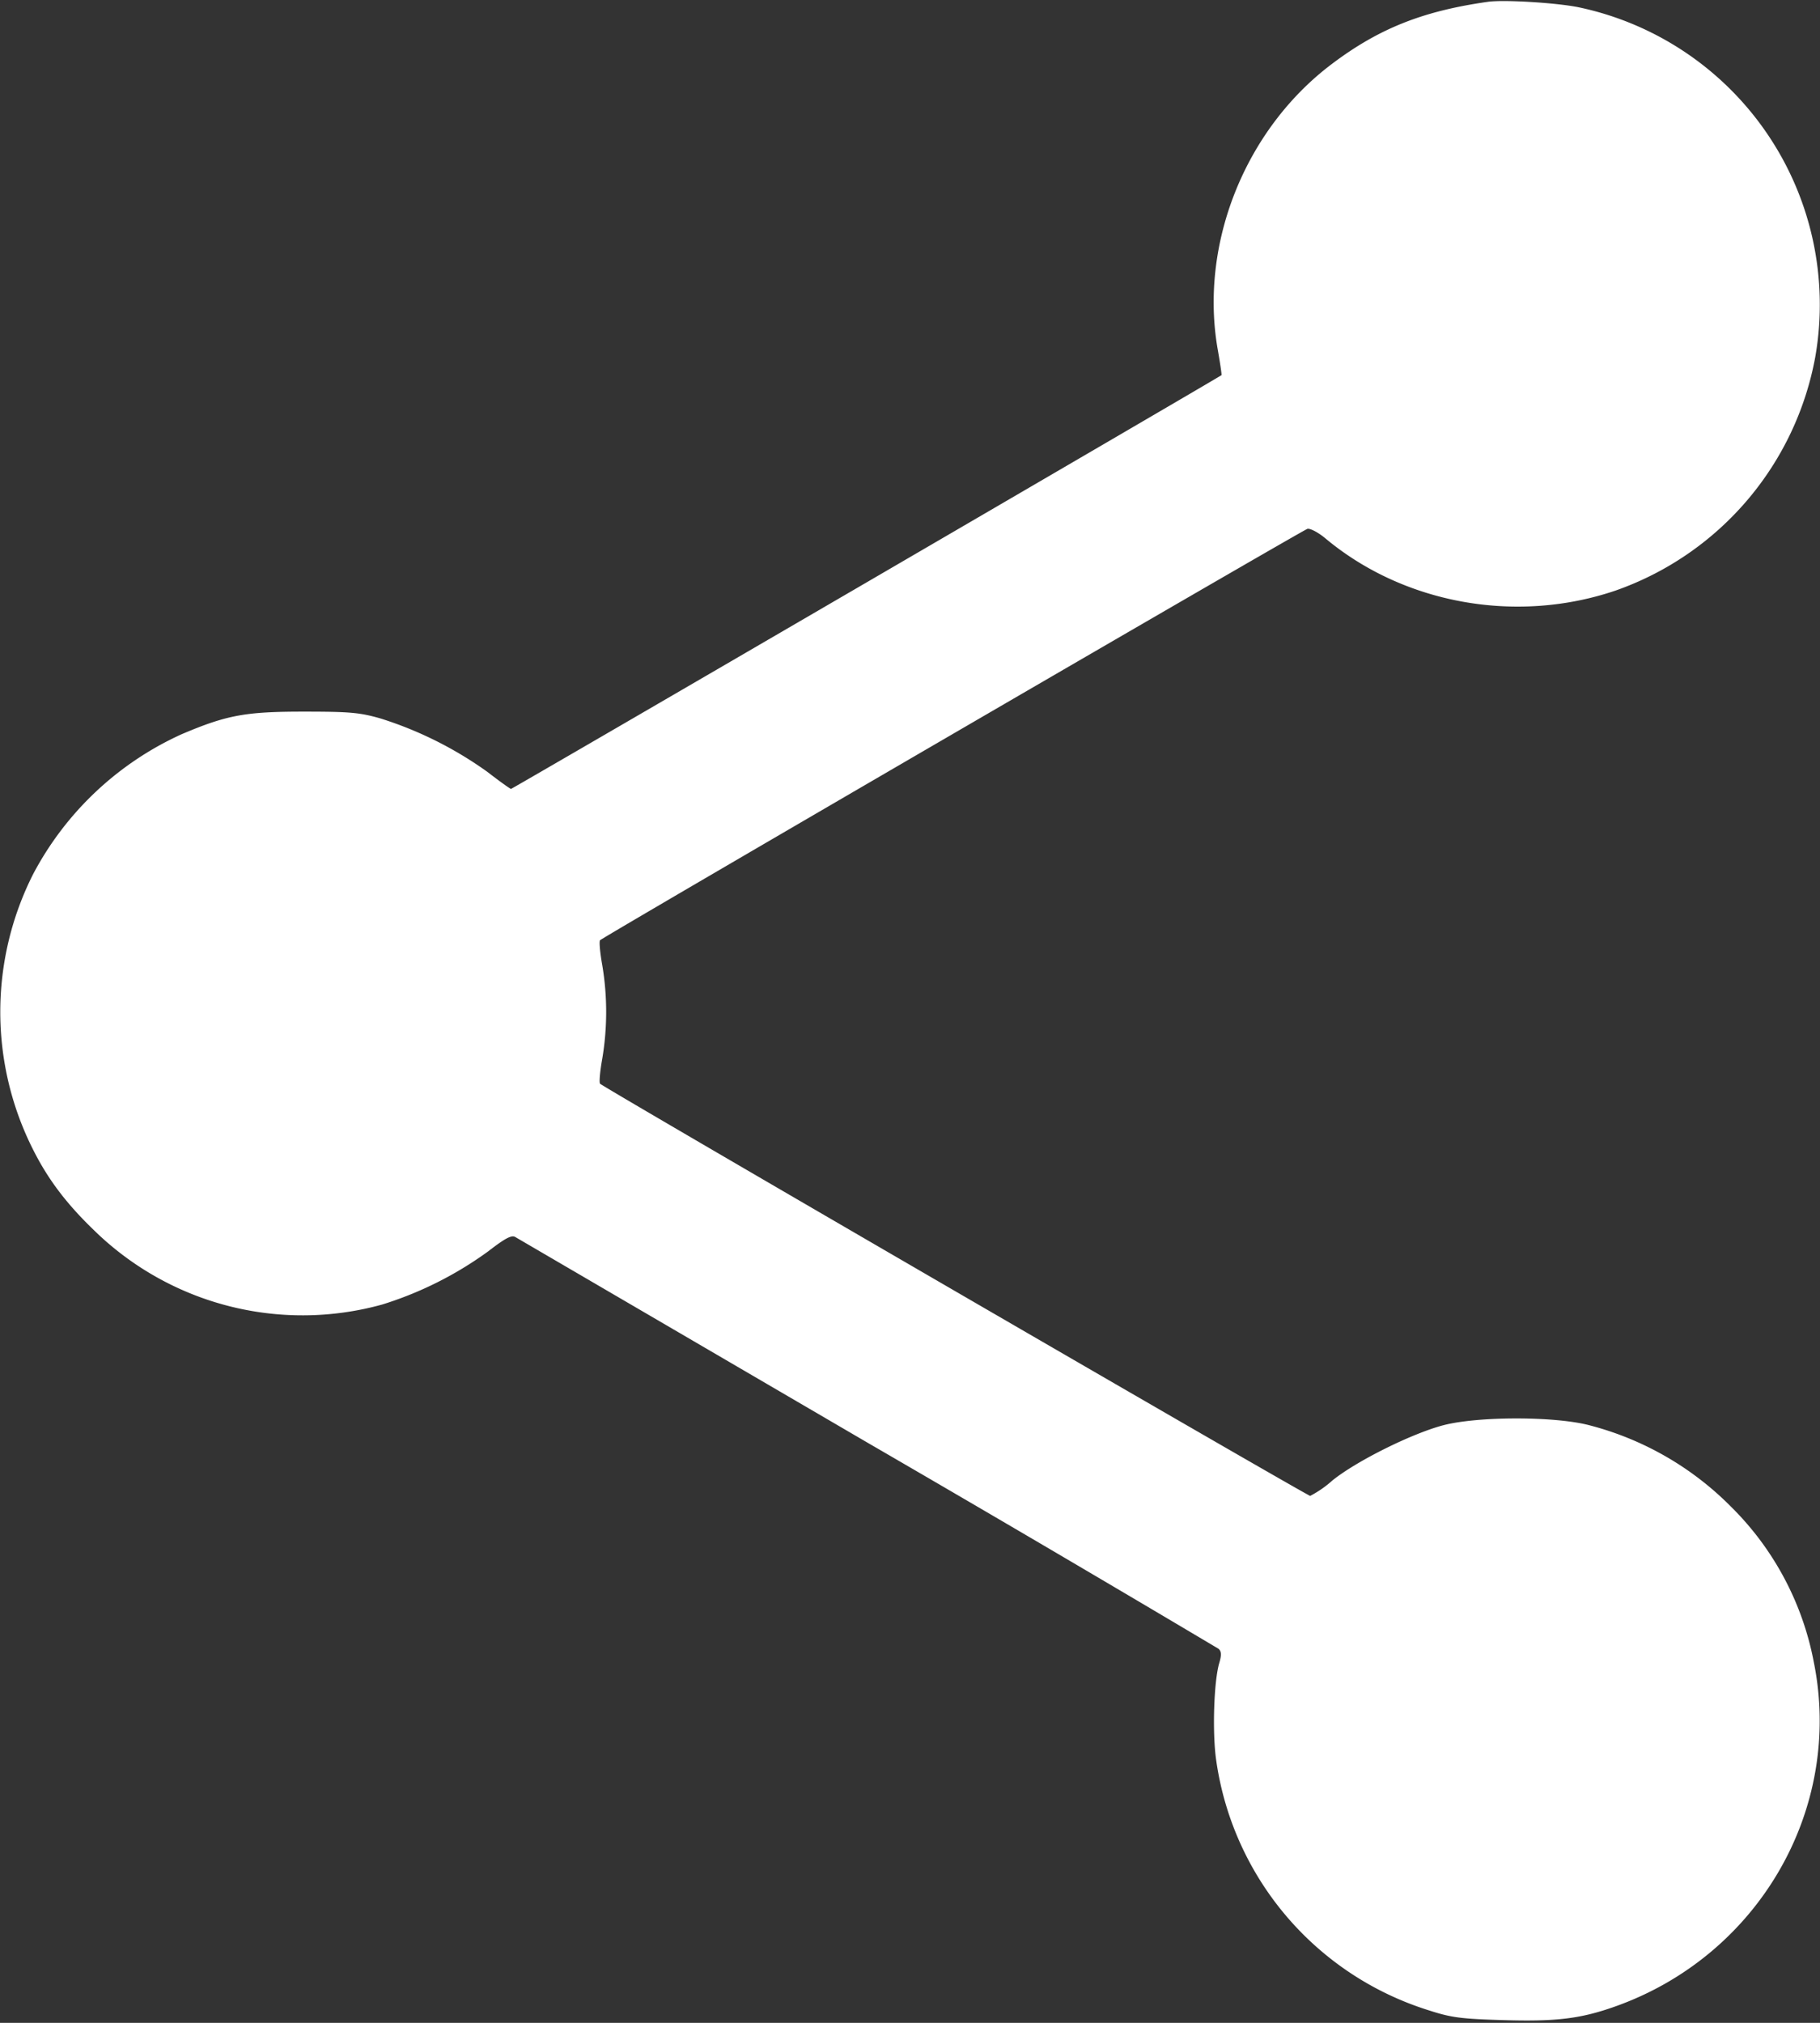 <svg width="18" height="20" fill="none" xmlns="http://www.w3.org/2000/svg"><rect width="100%" height="100%" fill="#333333" stroke="none"/><path d="M14.715.018c-.643.091-1.078.264-1.542.614-.861.648-1.315 1.786-1.128 2.832.023.131.039.241.036.245-.02.019-7.014 4.091-7.027 4.091-.008 0-.113-.075-.232-.167a3.73 3.73 0 0 0-1.057-.529c-.209-.06-.308-.068-.765-.068-.574 0-.758.034-1.205.224A3.114 3.114 0 0 0 .329 8.64a3.019 3.019 0 0 0 0 2.73c.144.286.324.526.591.784a2.95 2.95 0 0 0 2.86.744 3.587 3.587 0 0 0 1.047-.525c.171-.132.234-.165.27-.142l3.483 2.033a373.197 373.197 0 0 1 3.472 2.038c.028.026.03.061.007.139-.054.18-.07.691-.031.961a3.037 3.037 0 0 0 2.102 2.474c.222.072.318.085.733.097.528.016.769-.013 1.112-.135 1.422-.505 2.258-1.958 1.963-3.408a2.927 2.927 0 0 0-.821-1.536 3.045 3.045 0 0 0-1.389-.8c-.341-.093-1.119-.093-1.463 0-.316.086-.853.354-1.088.544a1.059 1.059 0 0 1-.219.152c-.03 0-6.981-4.033-7.023-4.075-.011-.011-.001-.121.021-.245a2.792 2.792 0 0 0 0-.93c-.022-.124-.032-.233-.021-.244.042-.039 6.949-4.055 6.995-4.067.027-.007.106.034.176.092.778.651 1.892.851 2.872.518a3.026 3.026 0 0 0 1.976-2.314A3.005 3.005 0 0 0 15.618.073c-.214-.045-.744-.078-.903-.055" fill="#fff" fill-rule="evenodd"/></svg>